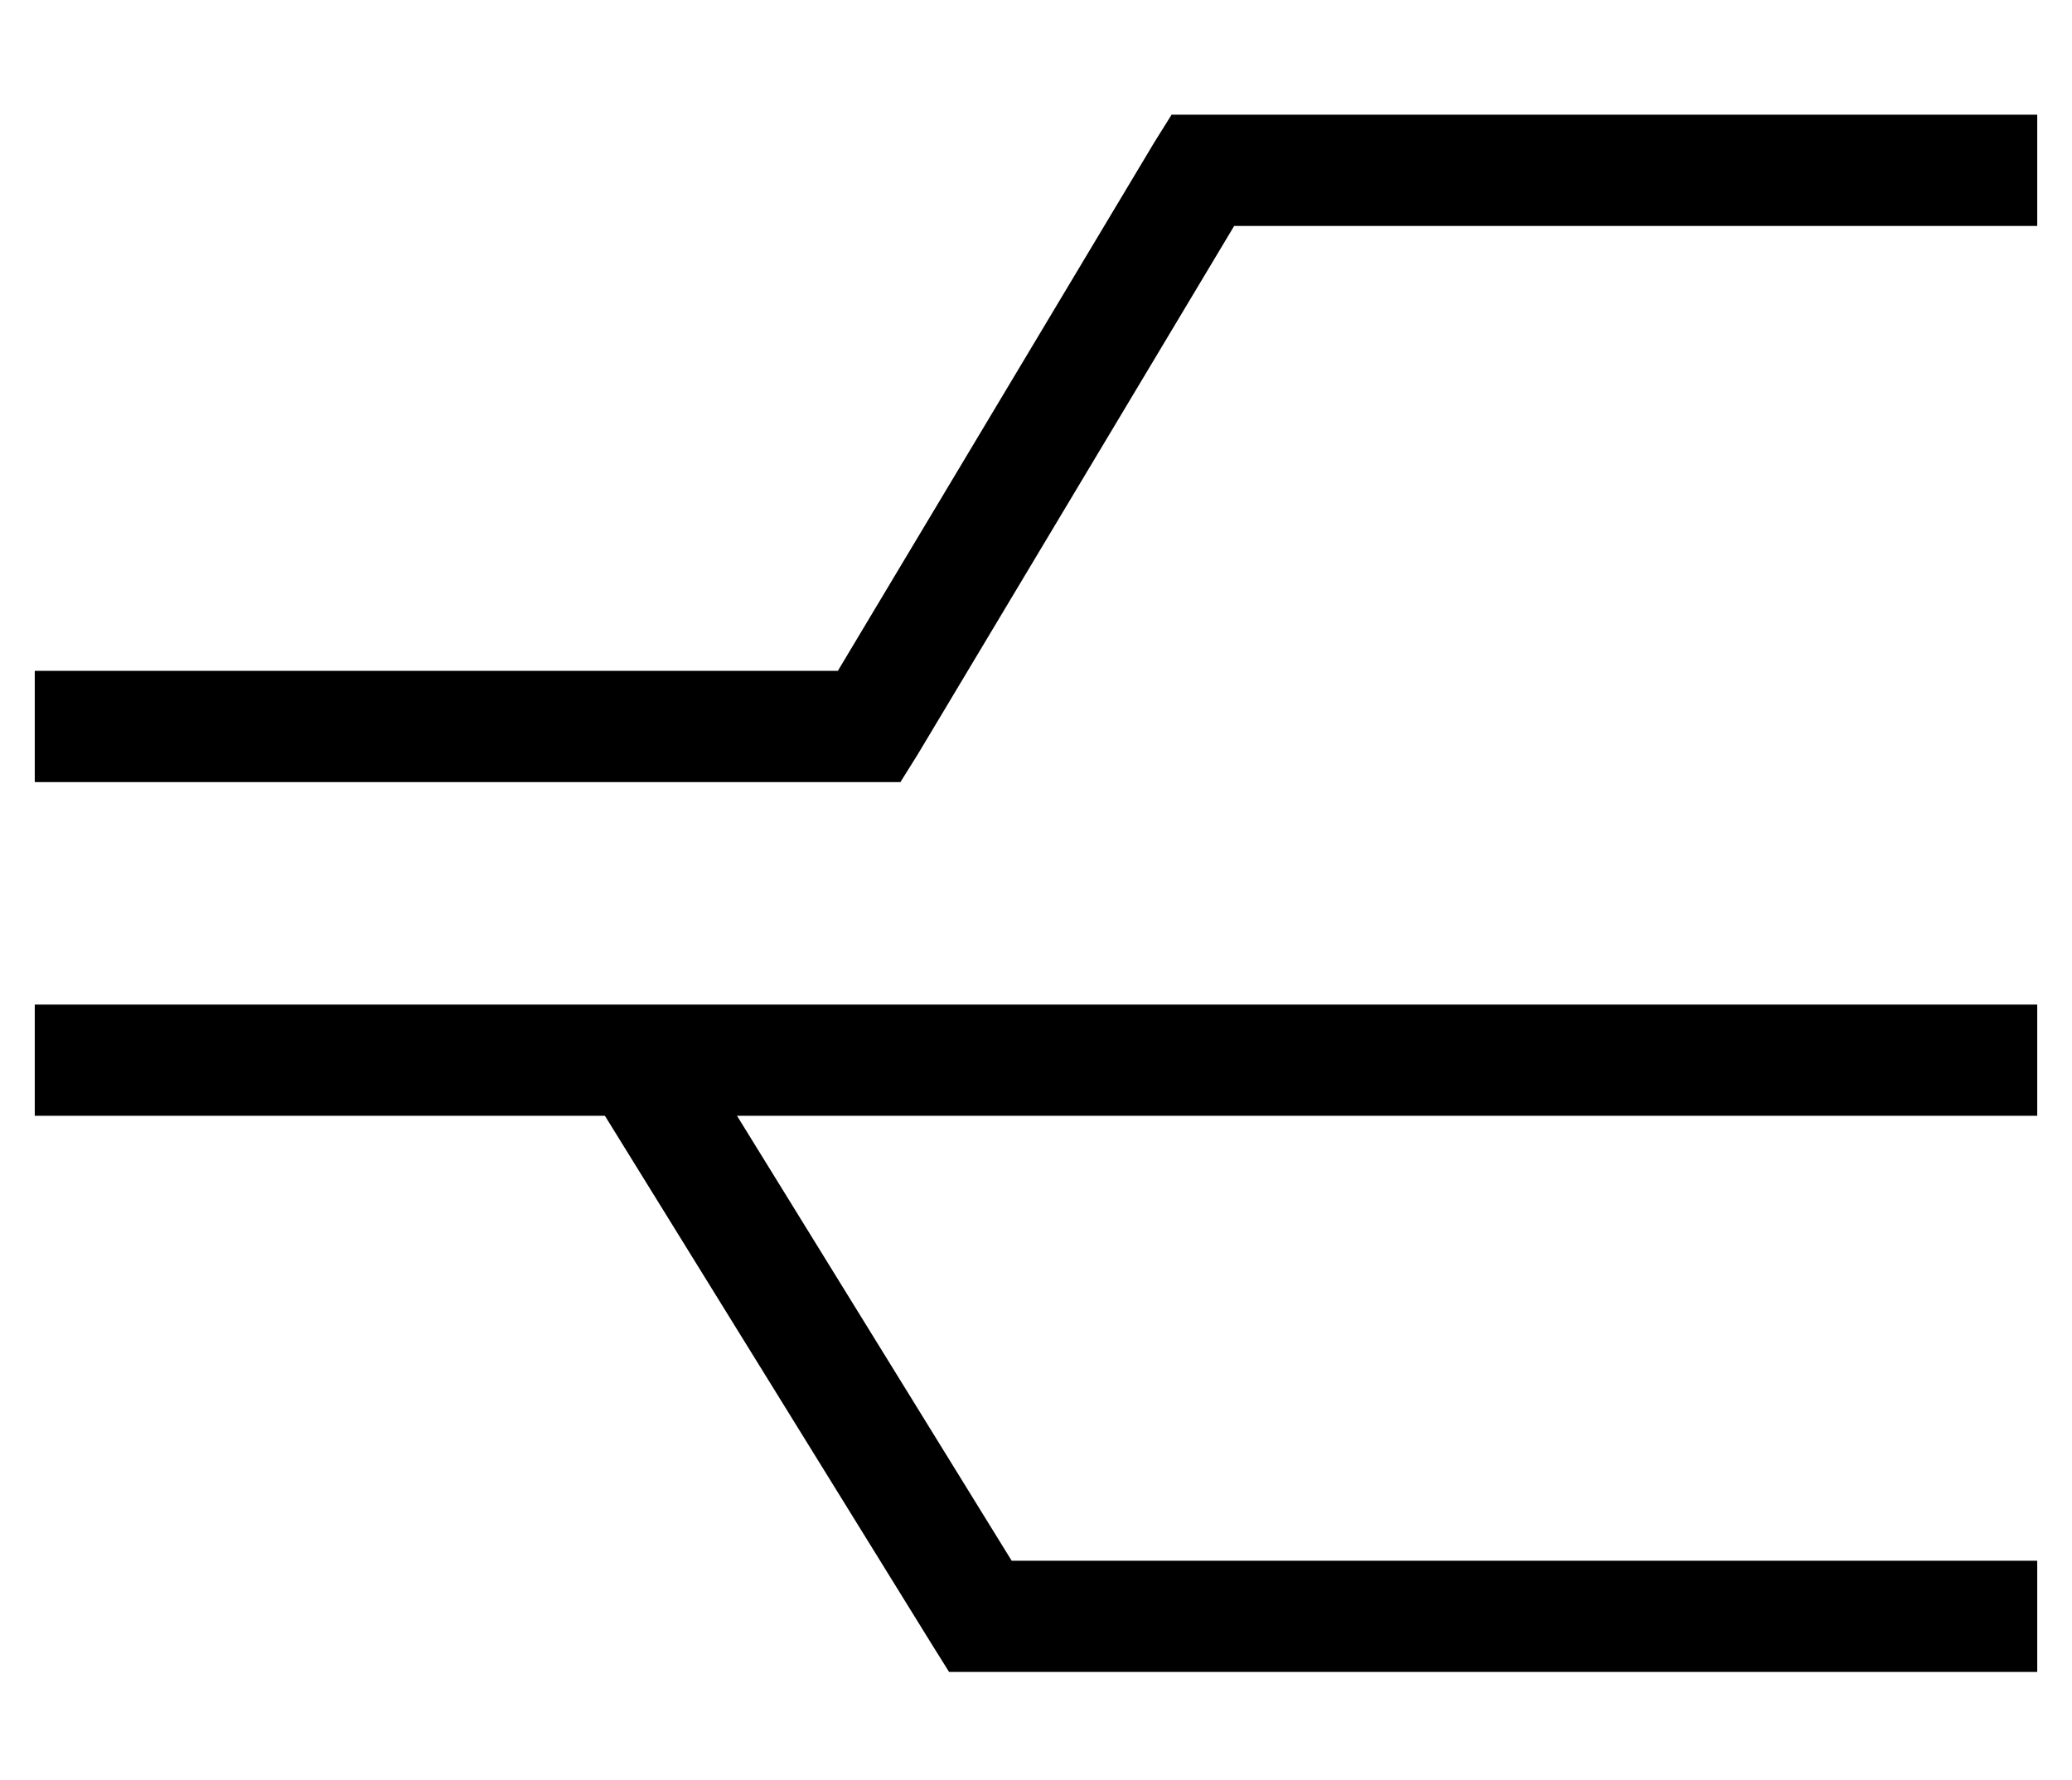 <?xml version="1.0" standalone="no"?>
<!DOCTYPE svg PUBLIC "-//W3C//DTD SVG 1.1//EN" "http://www.w3.org/Graphics/SVG/1.1/DTD/svg11.dtd" >
<svg xmlns="http://www.w3.org/2000/svg" xmlns:xlink="http://www.w3.org/1999/xlink" version="1.1" viewBox="-10 -40 596 512">
   <path fill="currentColor"
d="M327 -7l-5 8l5 -8l-5 8l-91 152v0h-215h-16v32v0h16h233l5 -8v0l91 -152v0h215h16v-32v0h-16h-233zM182 249v0v0v0h-1h-181v32v0h16h148l94 152v0l5 8v0h9h304v-32v0h-16h-279l-79 -128v0h358h16v-32v0h-16h-378z" />
</svg>
